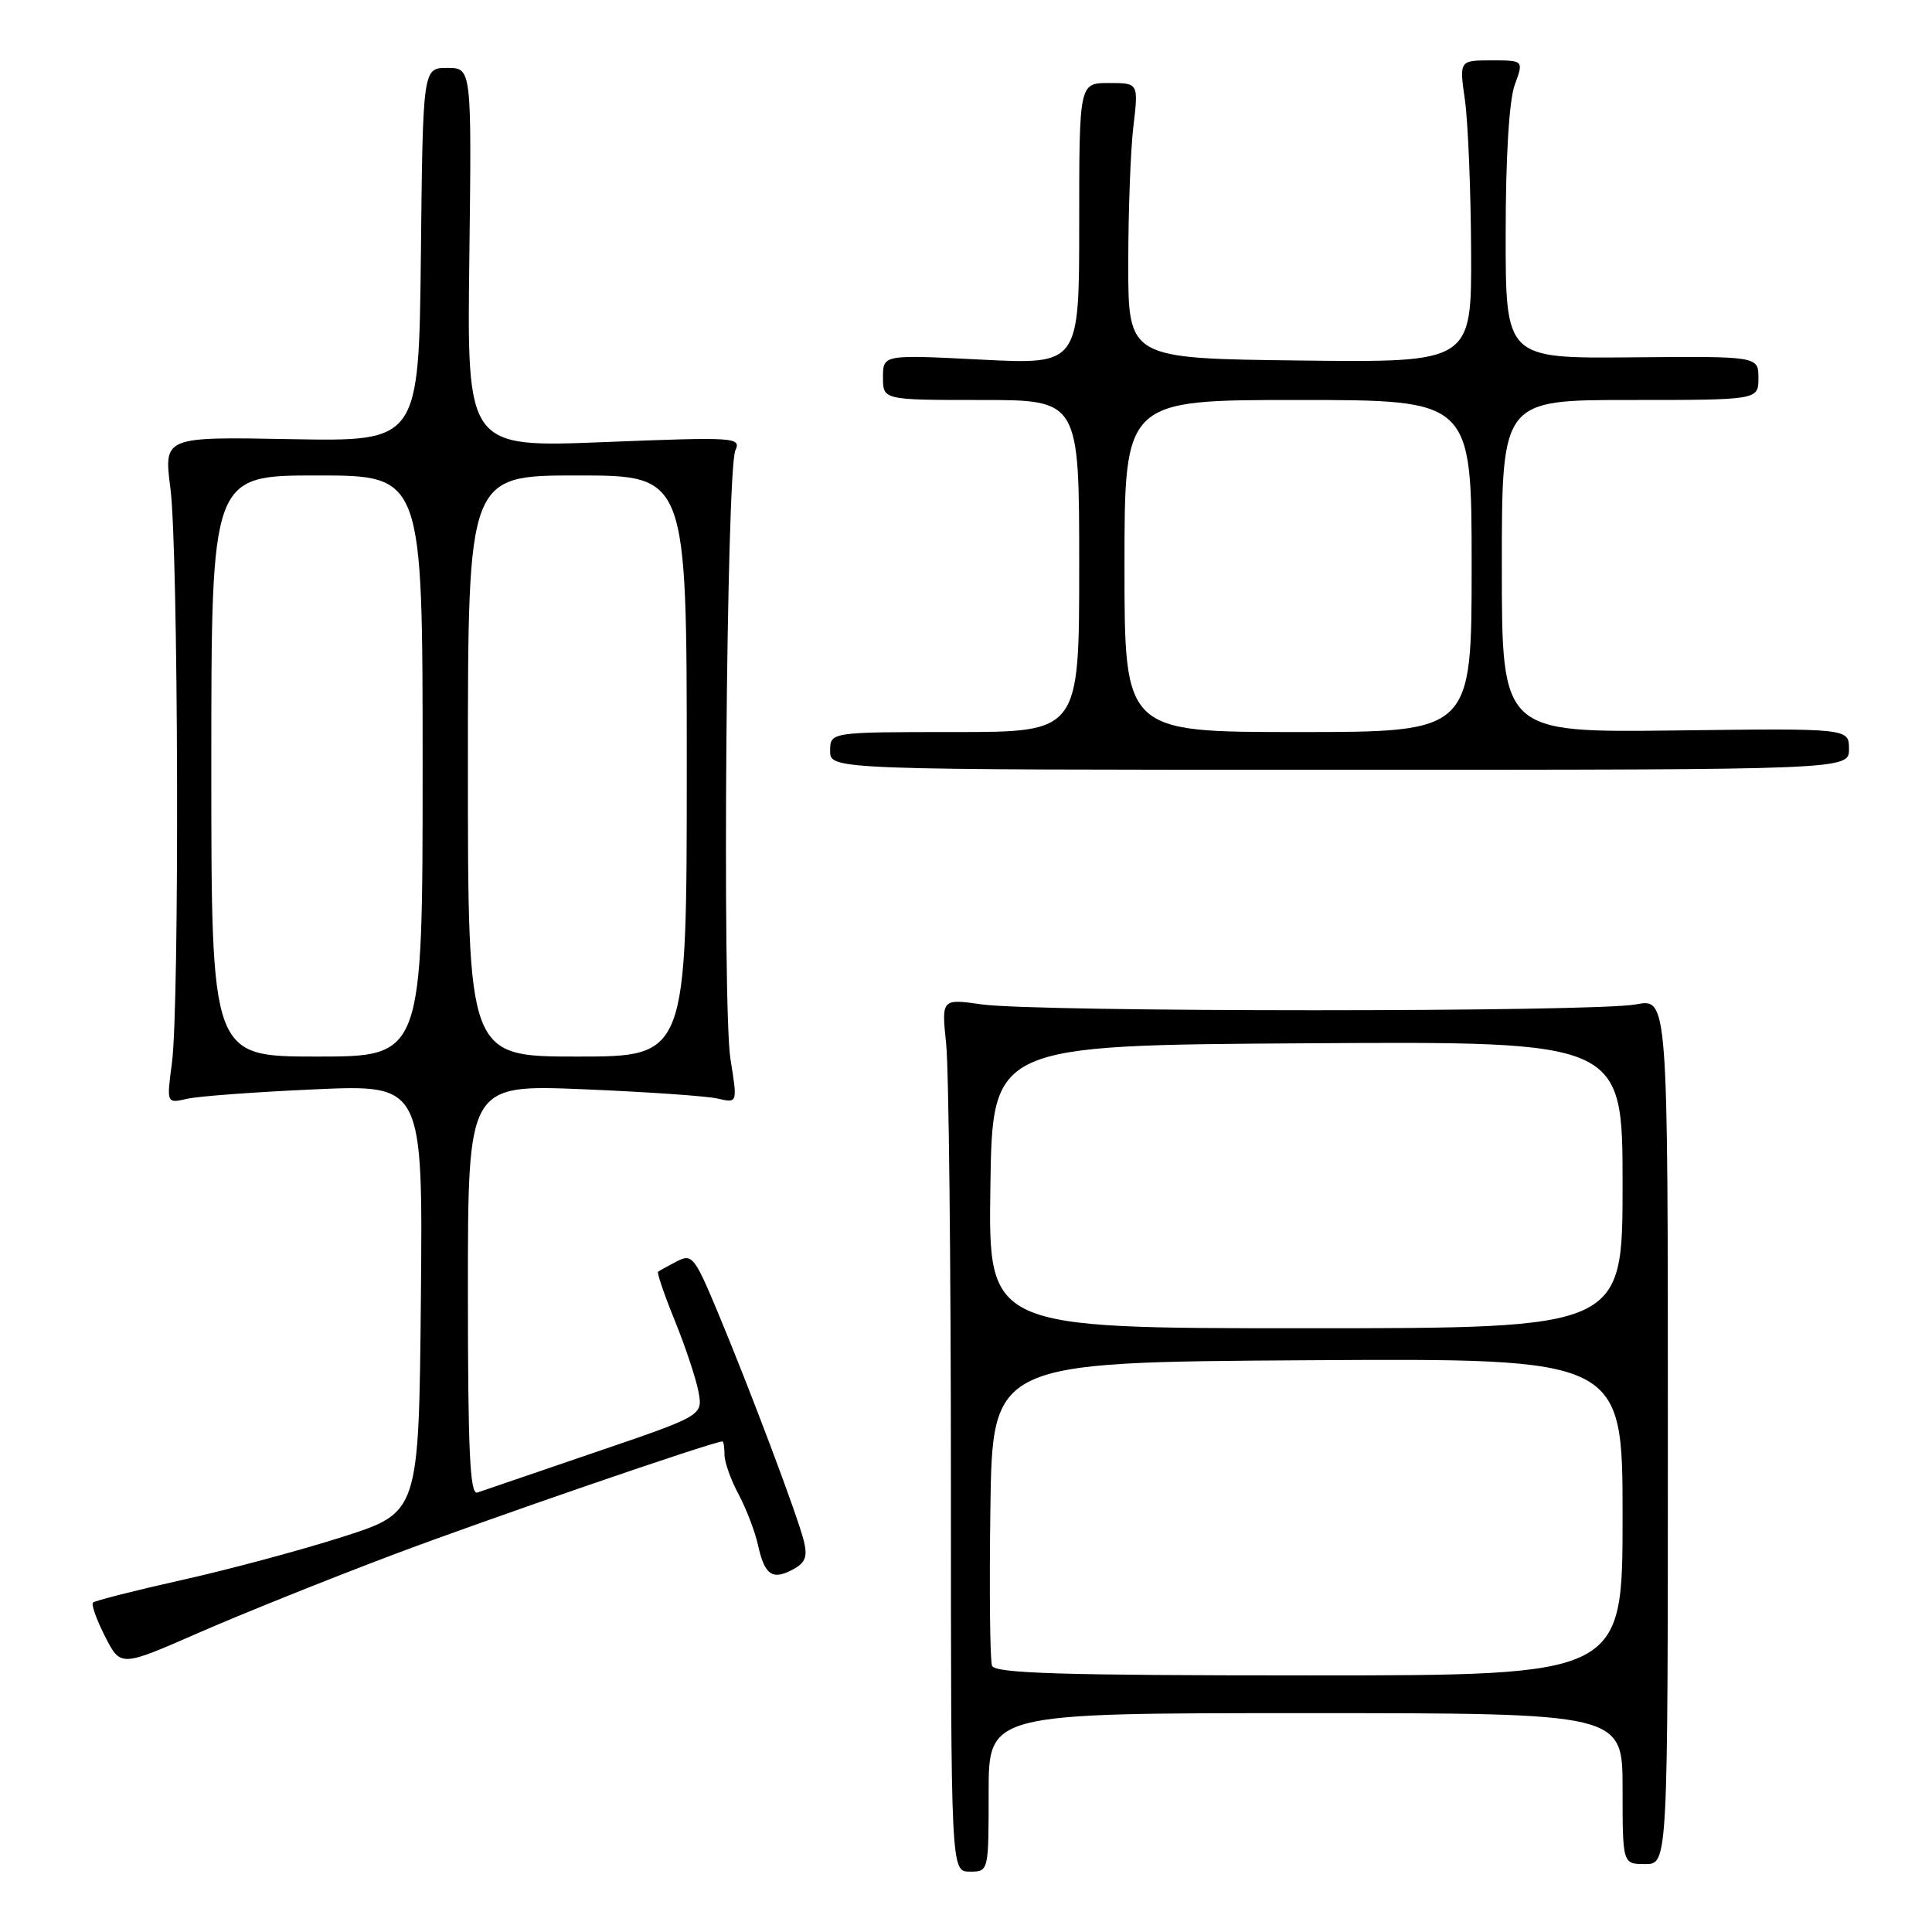 <?xml version="1.0" encoding="UTF-8" standalone="no"?>
<!DOCTYPE svg PUBLIC "-//W3C//DTD SVG 1.1//EN" "http://www.w3.org/Graphics/SVG/1.1/DTD/svg11.dtd" >
<svg xmlns="http://www.w3.org/2000/svg" xmlns:xlink="http://www.w3.org/1999/xlink" version="1.1" viewBox="0 0 256 256">
 <g >
 <path fill="currentColor"
d=" M 131.00 237.50 C 131.00 227.00 131.00 227.00 173.00 227.00 C 215.00 227.00 215.00 227.00 215.00 237.00 C 215.00 247.00 215.00 247.00 218.00 247.00 C 221.00 247.00 221.00 247.00 221.00 189.63 C 221.00 132.27 221.00 132.27 216.75 133.09 C 211.41 134.12 137.39 134.12 130.12 133.09 C 124.75 132.33 124.75 132.33 125.37 138.31 C 125.72 141.60 126.00 167.63 126.00 196.15 C 126.00 248.00 126.00 248.00 128.50 248.00 C 131.00 248.00 131.00 248.00 131.00 237.50 Z  M 52.00 206.04 C 64.42 201.35 94.50 191.00 95.72 191.00 C 95.88 191.00 96.00 191.79 96.00 192.76 C 96.00 193.74 96.84 196.10 97.87 198.01 C 98.89 199.93 100.05 202.96 100.44 204.74 C 101.32 208.71 102.34 209.43 105.07 207.96 C 106.72 207.08 107.03 206.26 106.51 204.17 C 105.68 200.83 99.35 184.02 95.06 173.76 C 92.02 166.49 91.69 166.09 89.66 167.15 C 88.47 167.77 87.36 168.38 87.20 168.52 C 87.03 168.66 88.03 171.58 89.42 175.00 C 90.81 178.42 92.22 182.65 92.55 184.40 C 93.14 187.57 93.14 187.57 78.82 192.45 C 70.94 195.14 63.94 197.53 63.25 197.77 C 62.27 198.12 62.00 192.33 62.00 170.96 C 62.00 143.71 62.00 143.71 77.25 144.33 C 85.64 144.68 93.68 145.23 95.11 145.57 C 97.73 146.18 97.73 146.18 96.79 140.34 C 95.68 133.35 96.25 62.28 97.44 59.68 C 98.23 57.94 97.44 57.89 80.07 58.58 C 61.87 59.30 61.87 59.30 62.19 34.15 C 62.50 9.00 62.50 9.00 59.27 9.00 C 56.03 9.00 56.03 9.00 55.77 33.75 C 55.50 58.50 55.50 58.50 38.60 58.19 C 21.70 57.87 21.70 57.87 22.58 64.69 C 23.64 72.87 23.80 133.27 22.78 140.86 C 22.07 146.22 22.07 146.22 24.78 145.60 C 26.28 145.25 33.92 144.69 41.77 144.34 C 56.03 143.71 56.03 143.71 55.77 172.05 C 55.50 200.40 55.50 200.40 45.50 203.61 C 40.00 205.37 30.39 207.96 24.14 209.35 C 17.89 210.75 12.57 212.10 12.32 212.35 C 12.07 212.60 12.79 214.62 13.92 216.84 C 15.98 220.88 15.98 220.88 26.24 216.39 C 31.88 213.92 43.47 209.26 52.00 206.04 Z  M 245.00 99.25 C 245.00 96.50 245.00 96.50 222.00 96.79 C 199.00 97.07 199.00 97.07 199.00 75.04 C 199.00 53.00 199.00 53.00 216.00 53.00 C 233.00 53.00 233.00 53.00 233.00 50.10 C 233.00 47.20 233.00 47.20 216.25 47.35 C 199.50 47.50 199.50 47.50 199.51 31.00 C 199.51 20.75 199.97 13.27 200.71 11.25 C 201.90 8.00 201.90 8.00 197.63 8.00 C 193.36 8.00 193.36 8.00 194.11 13.25 C 194.52 16.14 194.89 25.15 194.93 33.27 C 195.00 48.04 195.00 48.04 172.25 47.77 C 149.50 47.50 149.50 47.50 149.50 35.00 C 149.50 28.12 149.80 19.91 150.18 16.75 C 150.86 11.00 150.86 11.00 146.93 11.00 C 143.00 11.00 143.00 11.00 143.00 29.65 C 143.00 48.31 143.00 48.31 130.00 47.65 C 117.00 46.99 117.00 46.99 117.00 50.00 C 117.00 53.00 117.00 53.00 130.00 53.00 C 143.00 53.00 143.00 53.00 143.00 75.00 C 143.00 97.00 143.00 97.00 126.50 97.00 C 110.00 97.00 110.00 97.00 110.00 99.50 C 110.00 102.00 110.00 102.00 177.50 102.00 C 245.00 102.00 245.00 102.00 245.00 99.25 Z  M 131.45 220.72 C 131.18 220.02 131.08 210.68 131.23 199.97 C 131.50 180.50 131.50 180.50 173.25 180.24 C 215.00 179.98 215.00 179.98 215.00 200.99 C 215.00 222.00 215.00 222.00 173.47 222.00 C 140.66 222.00 131.83 221.73 131.45 220.72 Z  M 131.23 157.25 C 131.50 138.50 131.50 138.50 173.25 138.24 C 215.00 137.98 215.00 137.98 215.00 156.99 C 215.00 176.00 215.00 176.00 172.98 176.00 C 130.96 176.00 130.96 176.00 131.23 157.25 Z  M 28.00 101.50 C 28.00 63.00 28.00 63.00 42.00 63.00 C 56.00 63.00 56.00 63.00 56.00 101.50 C 56.00 140.00 56.00 140.00 42.00 140.00 C 28.00 140.00 28.00 140.00 28.00 101.50 Z  M 62.00 101.50 C 62.00 63.00 62.00 63.00 76.50 63.00 C 91.00 63.00 91.00 63.00 91.00 101.50 C 91.00 140.00 91.00 140.00 76.50 140.00 C 62.00 140.00 62.00 140.00 62.00 101.50 Z  M 149.00 75.00 C 149.00 53.00 149.00 53.00 172.00 53.00 C 195.00 53.00 195.00 53.00 195.00 75.00 C 195.00 97.00 195.00 97.00 172.00 97.00 C 149.00 97.00 149.00 97.00 149.00 75.00 Z "/>
</g>
</svg>